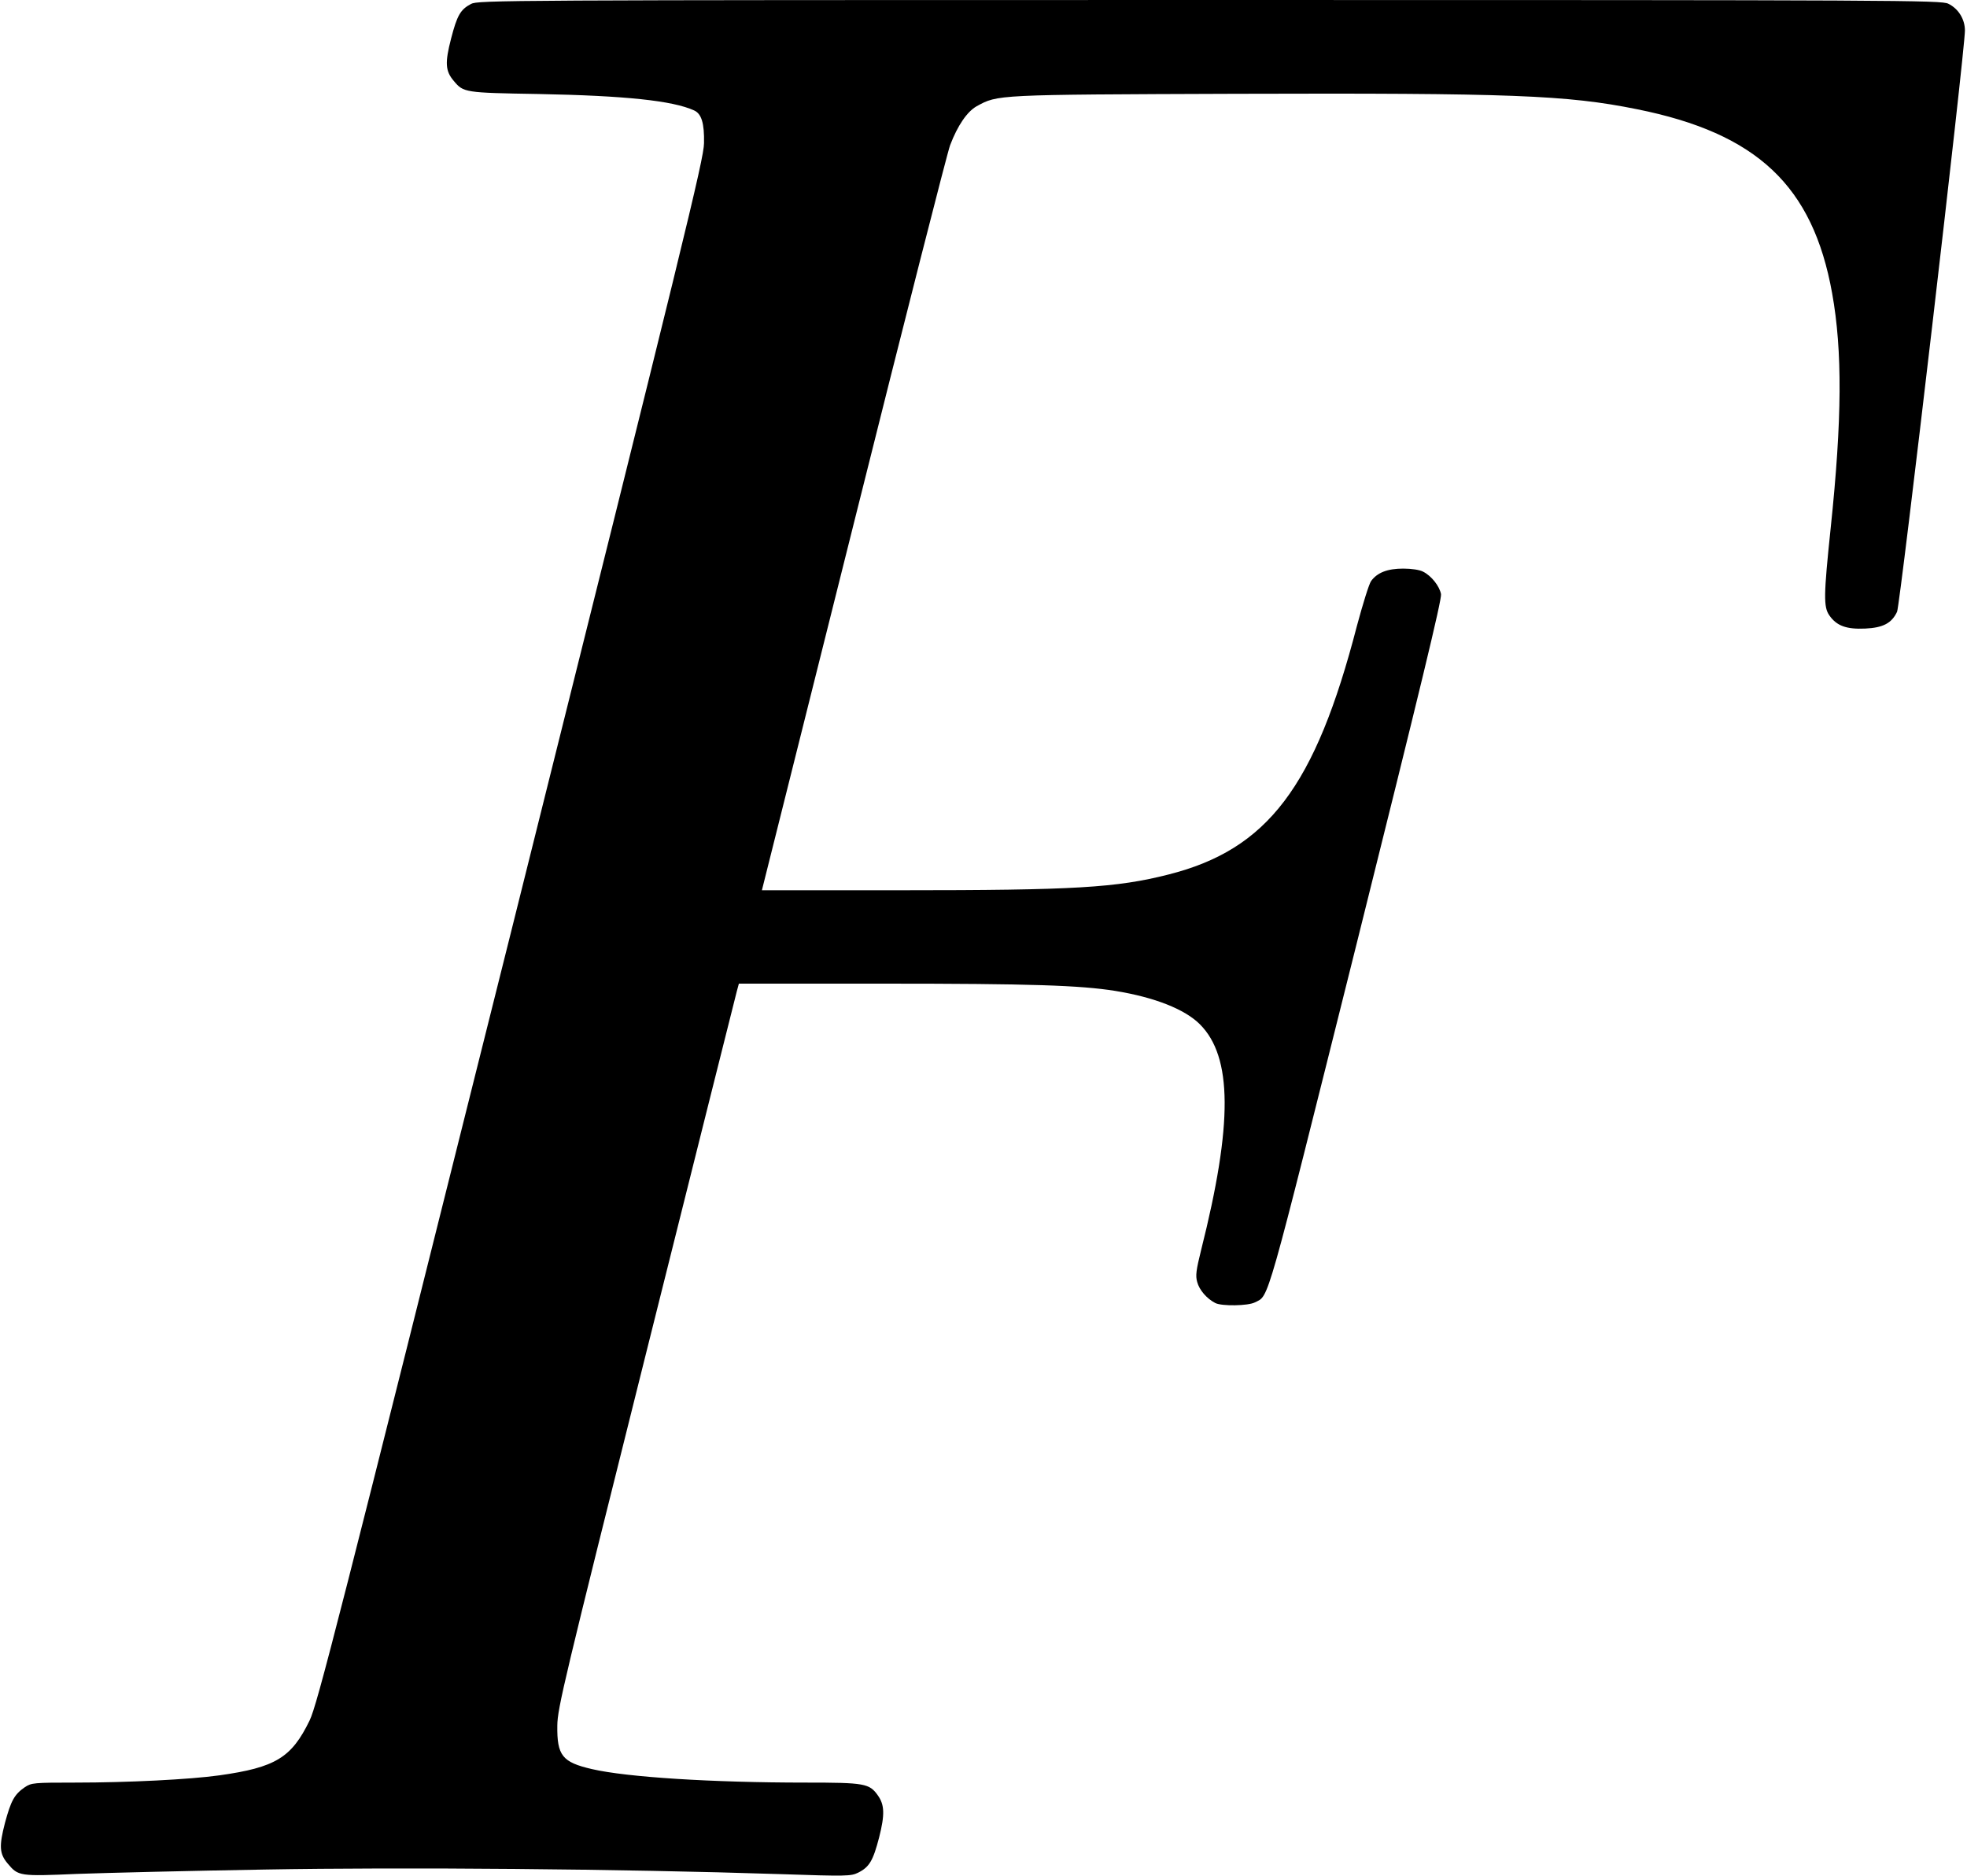 <?xml version="1.0" standalone="no"?>
<!DOCTYPE svg PUBLIC "-//W3C//DTD SVG 20010904//EN"
 "http://www.w3.org/TR/2001/REC-SVG-20010904/DTD/svg10.dtd">
<svg version="1.0" xmlns="http://www.w3.org/2000/svg"
 width="948pt" height="904pt" viewBox="0 0 948 904"
 preserveAspectRatio="xMidYMid meet">
<g transform="translate(0,904) scale(0.1,-0.1)"
fill="#000000" stroke="none">
<path d="M2270 9021 c-51 -27 -67 -55 -96 -167 -30 -116 -28 -156 13 -204 47
-56 51 -57 408 -63 418 -8 647 -32 750 -79 36 -16 50 -62 48 -158 -1 -77 -92
-448 -930 -3801 -838 -3349 -934 -3724 -971 -3800 -87 -179 -164 -226 -434
-264 -142 -20 -442 -35 -694 -35 -202 0 -212 -1 -244 -22 -51 -35 -67 -65 -96
-172 -29 -112 -27 -149 13 -196 51 -61 56 -62 335 -50 139 5 546 15 903 21
671 12 1721 3 2483 -22 325 -11 343 -10 378 7 54 27 72 58 101 170 28 110 26
157 -6 202 -41 58 -63 62 -348 62 -452 0 -862 26 -1030 65 -143 33 -169 65
-167 210 1 84 30 205 428 1795 235 938 431 1722 437 1743 l10 37 702 0 c703 0
943 -8 1112 -35 190 -31 335 -88 408 -161 157 -157 159 -480 6 -1087 -24 -97
-28 -124 -19 -155 10 -38 46 -80 87 -101 31 -16 158 -14 191 3 70 36 46 -47
489 1723 304 1218 413 1667 408 1690 -7 38 -46 88 -86 108 -16 9 -56 15 -96
15 -76 0 -125 -19 -155 -60 -10 -14 -40 -111 -68 -215 -201 -776 -430 -1078
-908 -1199 -252 -64 -451 -76 -1293 -76 l-667 0 443 1768 c243 972 452 1792
464 1822 36 95 82 162 128 188 103 56 85 56 1248 60 1326 4 1596 -6 1933 -74
580 -116 849 -369 942 -887 50 -278 48 -608 -7 -1132 -34 -325 -35 -380 -6
-421 35 -50 82 -67 172 -63 87 4 128 26 154 81 15 33 327 2702 327 2801 0 54
-31 105 -80 129 -33 17 -224 18 -3560 18 -3412 0 -3526 -1 -3560 -19z"/>
</g>
</svg>
